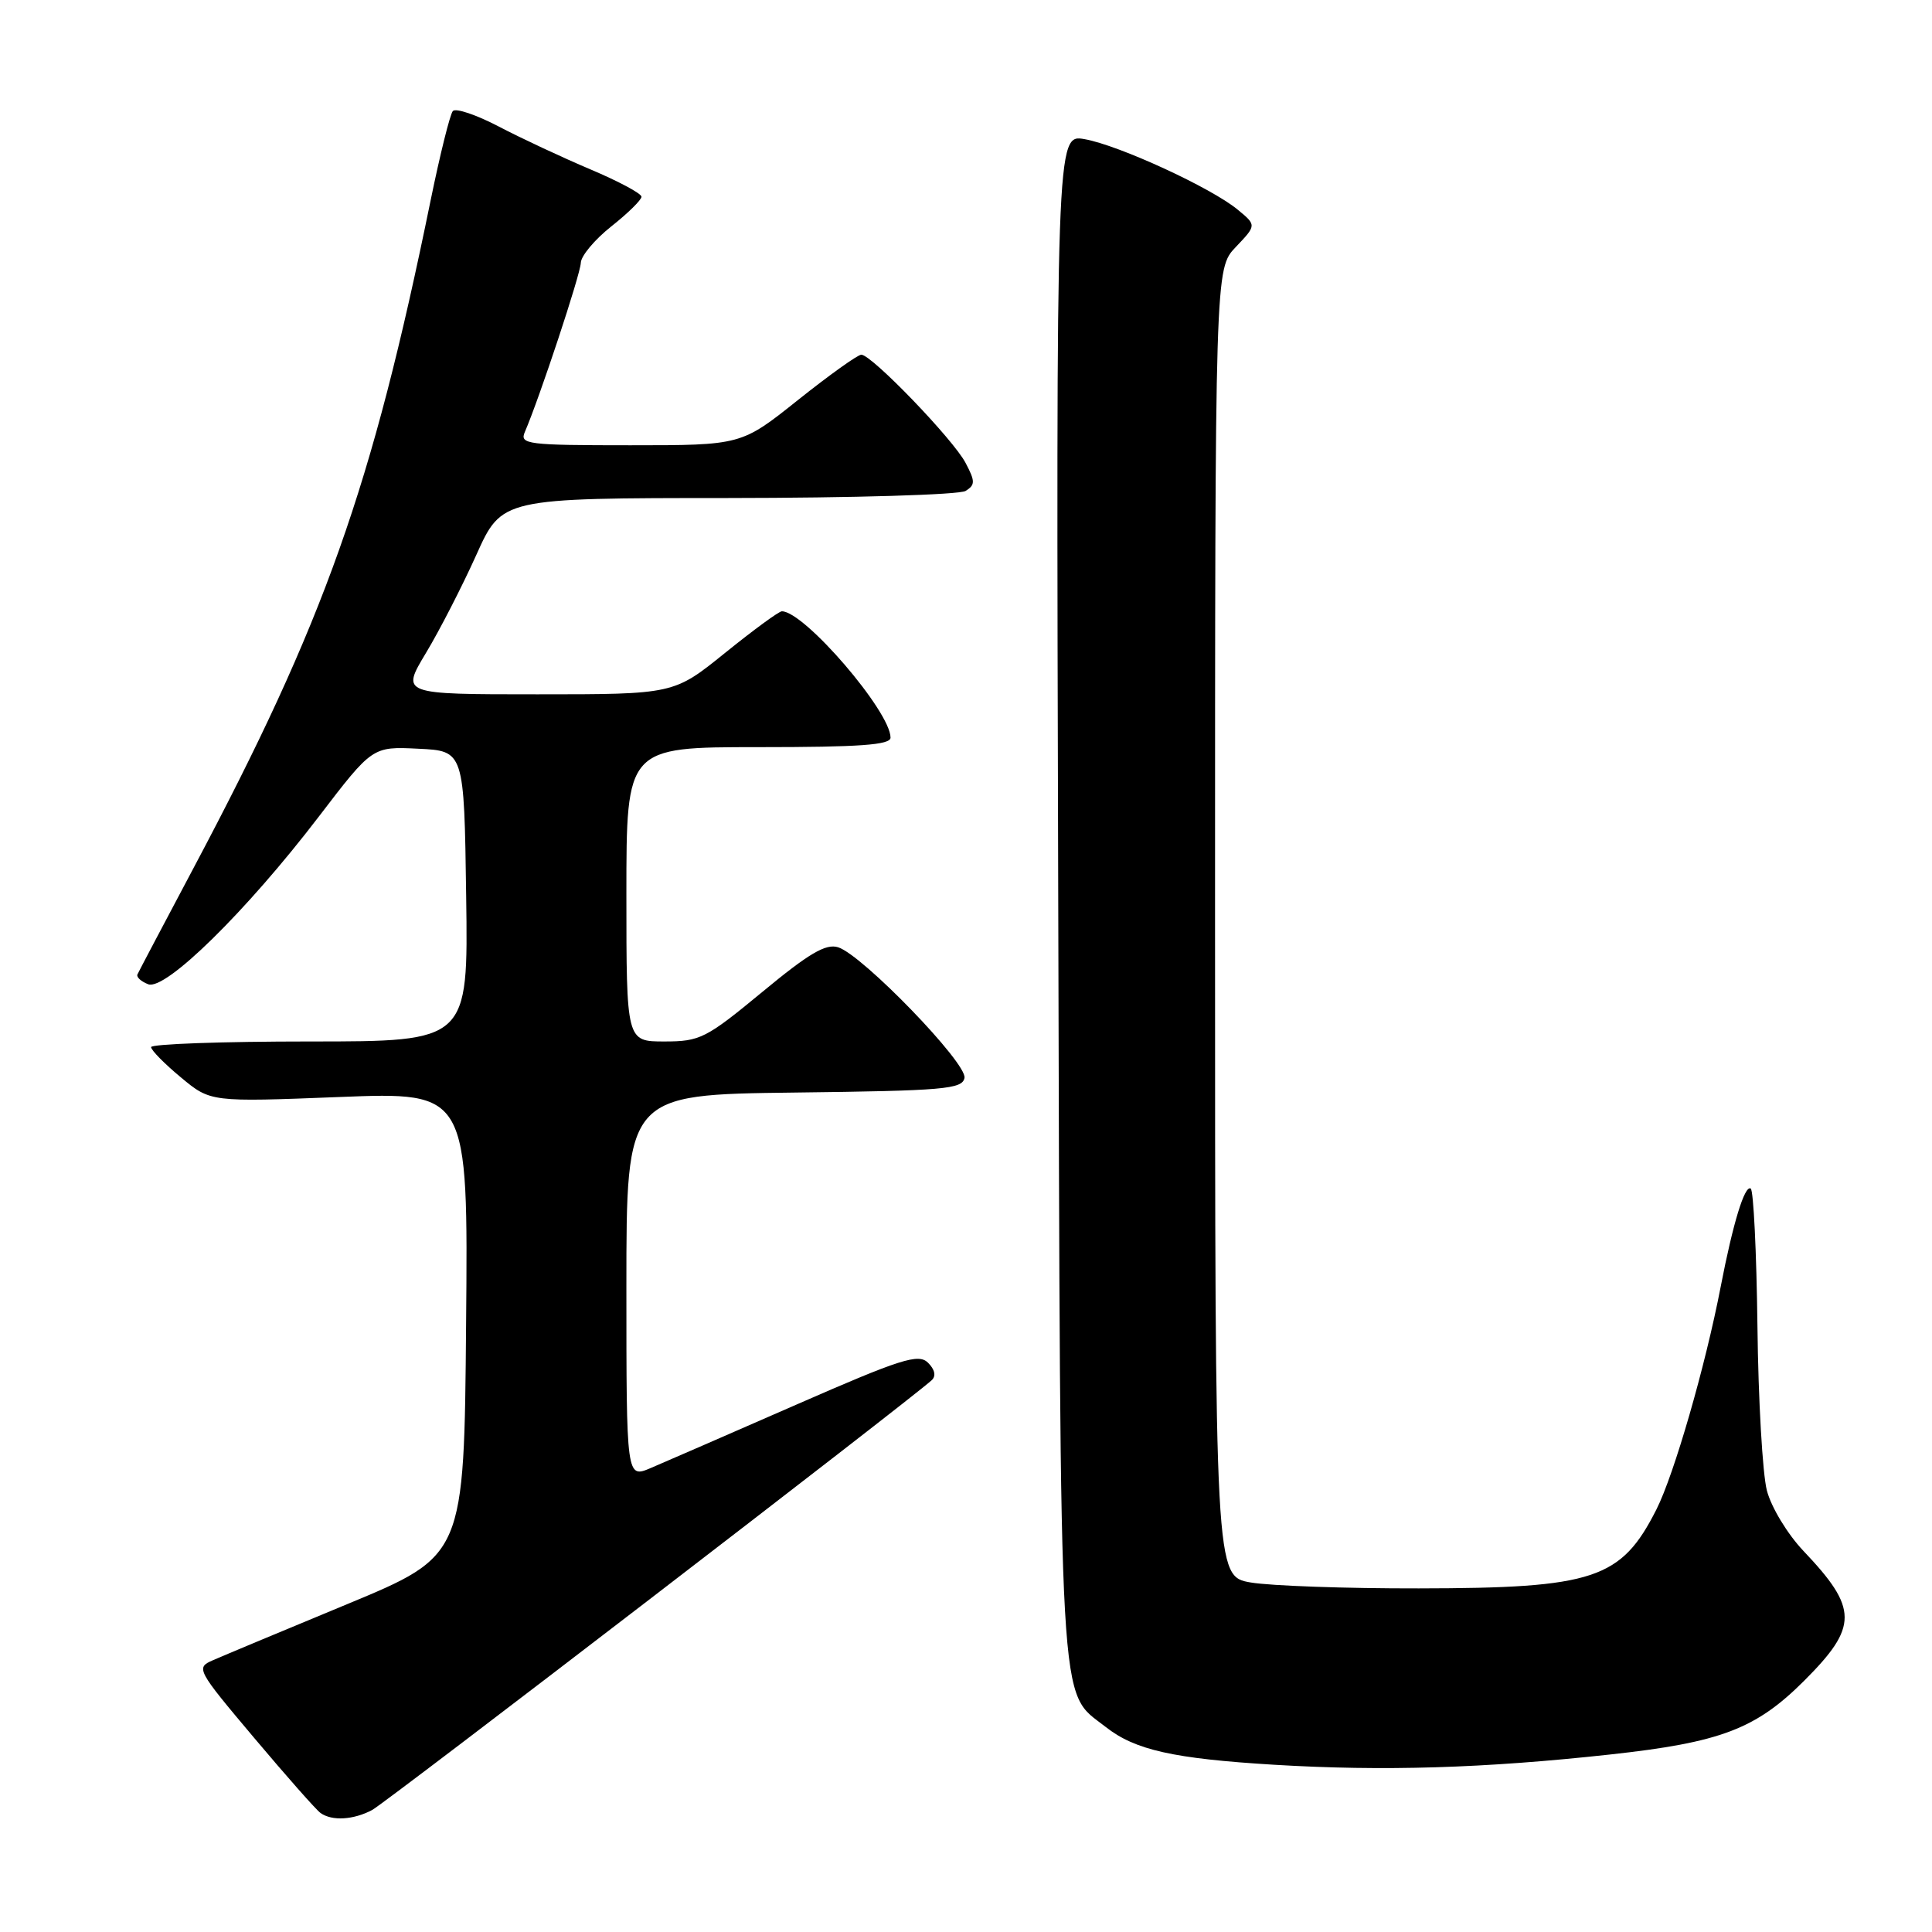 <?xml version="1.0" encoding="UTF-8" standalone="no"?>
<!DOCTYPE svg PUBLIC "-//W3C//DTD SVG 1.1//EN" "http://www.w3.org/Graphics/SVG/1.1/DTD/svg11.dtd" >
<svg xmlns="http://www.w3.org/2000/svg" xmlns:xlink="http://www.w3.org/1999/xlink" version="1.1" viewBox="0 0 256 256">
 <g >
 <path fill="currentColor"
d=" M 49.32 239.83 C 51.18 238.83 120.76 185.38 123.46 182.88 C 124.06 182.32 123.87 181.46 122.96 180.56 C 121.69 179.32 119.39 180.05 105.50 186.13 C 96.70 189.98 88.04 193.75 86.25 194.51 C 83.00 195.90 83.00 195.90 83.00 170.47 C 83.00 145.04 83.00 145.04 105.24 144.77 C 125.11 144.53 127.51 144.32 127.80 142.83 C 128.17 140.89 114.30 126.55 111.06 125.52 C 109.43 125.00 107.18 126.33 101.02 131.43 C 93.55 137.60 92.76 138.00 88.03 138.00 C 83.00 138.00 83.00 138.00 83.00 118.50 C 83.00 99.00 83.00 99.00 100.50 99.00 C 113.93 99.00 118.00 98.71 118.00 97.74 C 118.00 94.28 106.58 81.00 103.60 81.00 C 103.21 81.00 99.83 83.48 96.09 86.50 C 89.28 92.00 89.28 92.00 71.21 92.00 C 53.15 92.00 53.15 92.00 56.43 86.54 C 58.24 83.54 61.24 77.69 63.11 73.54 C 66.50 66.00 66.50 66.00 96.50 65.99 C 113.00 65.98 127.15 65.56 127.95 65.05 C 129.23 64.25 129.23 63.78 127.95 61.35 C 126.34 58.25 115.50 47.00 114.13 47.00 C 113.65 47.00 109.88 49.70 105.74 53.00 C 98.22 59.00 98.22 59.00 83.51 59.00 C 69.87 59.00 68.84 58.87 69.54 57.25 C 71.48 52.76 76.92 36.32 76.96 34.83 C 76.98 33.92 78.80 31.74 81.00 30.00 C 83.20 28.26 85.00 26.49 85.00 26.07 C 85.00 25.64 81.96 24.02 78.25 22.45 C 74.54 20.88 69.06 18.32 66.08 16.76 C 63.11 15.21 60.37 14.28 60.00 14.72 C 59.63 15.15 58.31 20.45 57.07 26.50 C 49.27 64.70 43.01 82.31 25.66 114.99 C 21.72 122.41 18.37 128.76 18.21 129.12 C 18.05 129.47 18.69 130.05 19.64 130.42 C 21.92 131.29 32.65 120.75 42.24 108.21 C 49.35 98.91 49.35 98.91 55.43 99.21 C 61.50 99.50 61.50 99.50 61.77 118.75 C 62.04 138.00 62.04 138.00 41.02 138.00 C 29.46 138.00 20.01 138.34 20.02 138.75 C 20.03 139.16 21.81 140.97 23.97 142.76 C 27.90 146.03 27.90 146.03 44.96 145.36 C 62.03 144.69 62.03 144.69 61.76 175.41 C 61.50 206.13 61.50 206.13 46.00 212.56 C 37.47 216.09 29.46 219.44 28.19 220.00 C 25.93 220.99 26.07 221.25 33.66 230.26 C 37.94 235.34 41.90 239.83 42.47 240.23 C 43.99 241.32 46.84 241.15 49.32 239.83 Z  M 213.35 232.48 C 227.99 230.88 232.65 229.11 239.06 222.71 C 246.24 215.53 246.22 213.14 238.96 205.50 C 236.85 203.27 234.70 199.73 234.12 197.50 C 233.55 195.30 232.98 185.49 232.87 175.70 C 232.75 165.92 232.35 157.72 231.98 157.49 C 231.18 156.99 229.63 162.06 228.00 170.50 C 225.96 181.07 221.83 195.36 219.49 200.00 C 214.81 209.25 211.24 210.44 188.00 210.47 C 178.38 210.49 168.36 210.13 165.75 209.69 C 161.00 208.88 161.00 208.88 161.00 122.24 C 161.00 35.61 161.00 35.61 163.75 32.73 C 166.50 29.84 166.50 29.84 164.00 27.78 C 160.50 24.88 148.24 19.24 143.72 18.44 C 139.94 17.77 139.94 17.77 140.22 118.63 C 140.53 229.47 140.21 223.87 146.51 228.83 C 150.39 231.89 155.49 233.03 168.85 233.84 C 183.26 234.71 196.64 234.31 213.35 232.48 Z "/>
</g>
</svg>